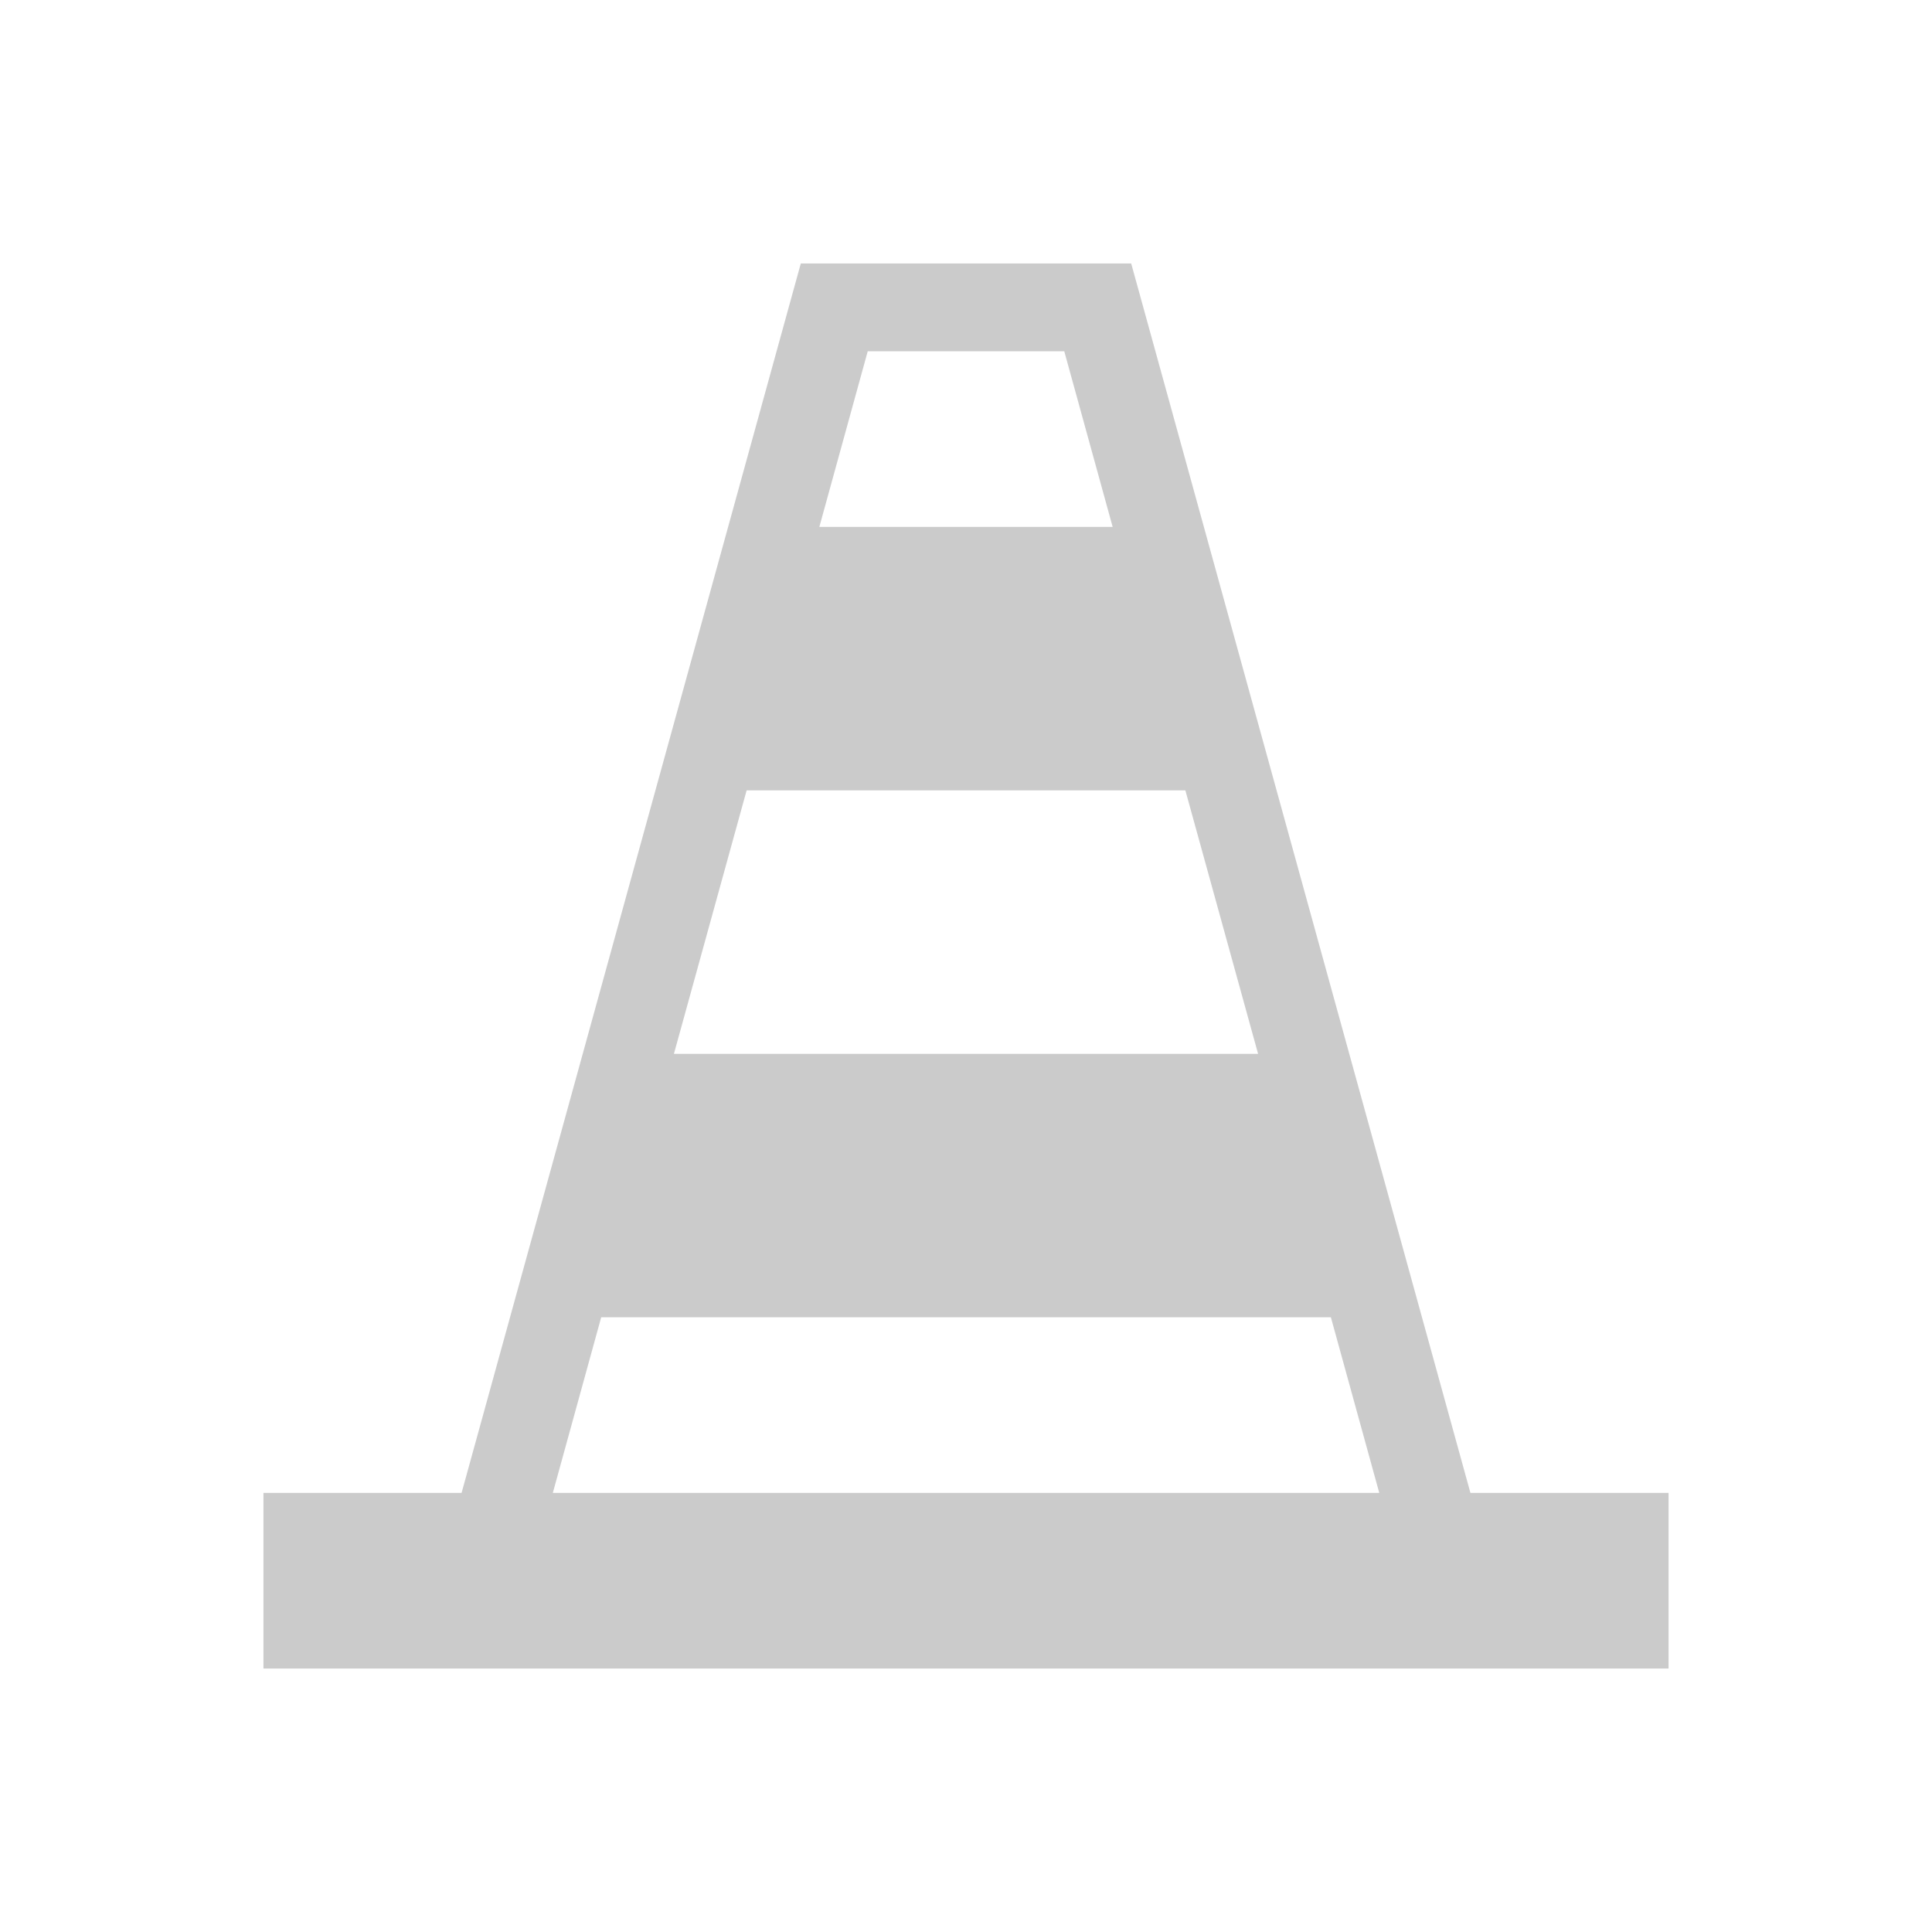 <?xml version="1.0" encoding="UTF-8" standalone="no"?>
<svg
   xmlns:dc="http://purl.org/dc/elements/1.1/"
   xmlns:cc="http://creativecommons.org/ns#"
   xmlns:rdf="http://www.w3.org/1999/02/22-rdf-syntax-ns#"
   xmlns:svg="http://www.w3.org/2000/svg"
   xmlns="http://www.w3.org/2000/svg"
   xmlns:sodipodi="http://sodipodi.sourceforge.net/DTD/sodipodi-0.dtd"
   xmlns:inkscape="http://www.inkscape.org/namespaces/inkscape"
   height="22"
   width="22"
   version="1.1"
   id="svg2"
   sodipodi:docname="vlc-panel.svg"
   inkscape:version="0.92.1 r15371">
  <sodipodi:namedview
     pagecolor="#ffffff"
     bordercolor="#666666"
     borderopacity="1"
     objecttolerance="10"
     gridtolerance="10"
     guidetolerance="10"
     inkscape:pageopacity="0"
     inkscape:pageshadow="2"
     inkscape:window-width="1600"
     inkscape:window-height="808"
     id="namedview11"
     showgrid="false"
     inkscape:zoom="10.727273"
     inkscape:cx="-8.063559"
     inkscape:cy="11"
     inkscape:window-x="0"
     inkscape:window-y="0"
     inkscape:window-maximized="1"
     inkscape:current-layer="svg2" />
  <defs
     id="defs4">
    <style
       type="text/css"
       id="current-color-scheme">
   .ColorScheme-Text { color:#cbcbcb; } .ColorScheme-Highlight { color:#3daee9; }
  </style>
    <clipPath
       id="clipPath4186"
       clipPathUnits="userSpaceOnUse">
      <circle
         cy="26"
         cx="286"
         r="10"
         id="circle7" />
    </clipPath>
  </defs>
  <path
     inkscape:connector-curvature="0"
     style="color:#cbcbcb;opacity:1;fill:#cbcbcb;fill-opacity:1;stroke:none;stroke-width:3.3;stroke-linecap:butt;stroke-linejoin:round;stroke-miterlimit:4;stroke-dasharray:none;stroke-opacity:1"
     d="M 9.119,3 5.256,17 H 3 v 2 H 19 V 17 H 16.744 L 12.881,3 Z m 0.762,1 h 2.238 l 0.551,2 H 9.33 Z m -1.379,5 H 13.498 L 14.326,12 H 7.674 Z M 6.846,15 h 8.309 l 0.551,2 H 6.295 Z"
     id="rect4271" />
</svg>
